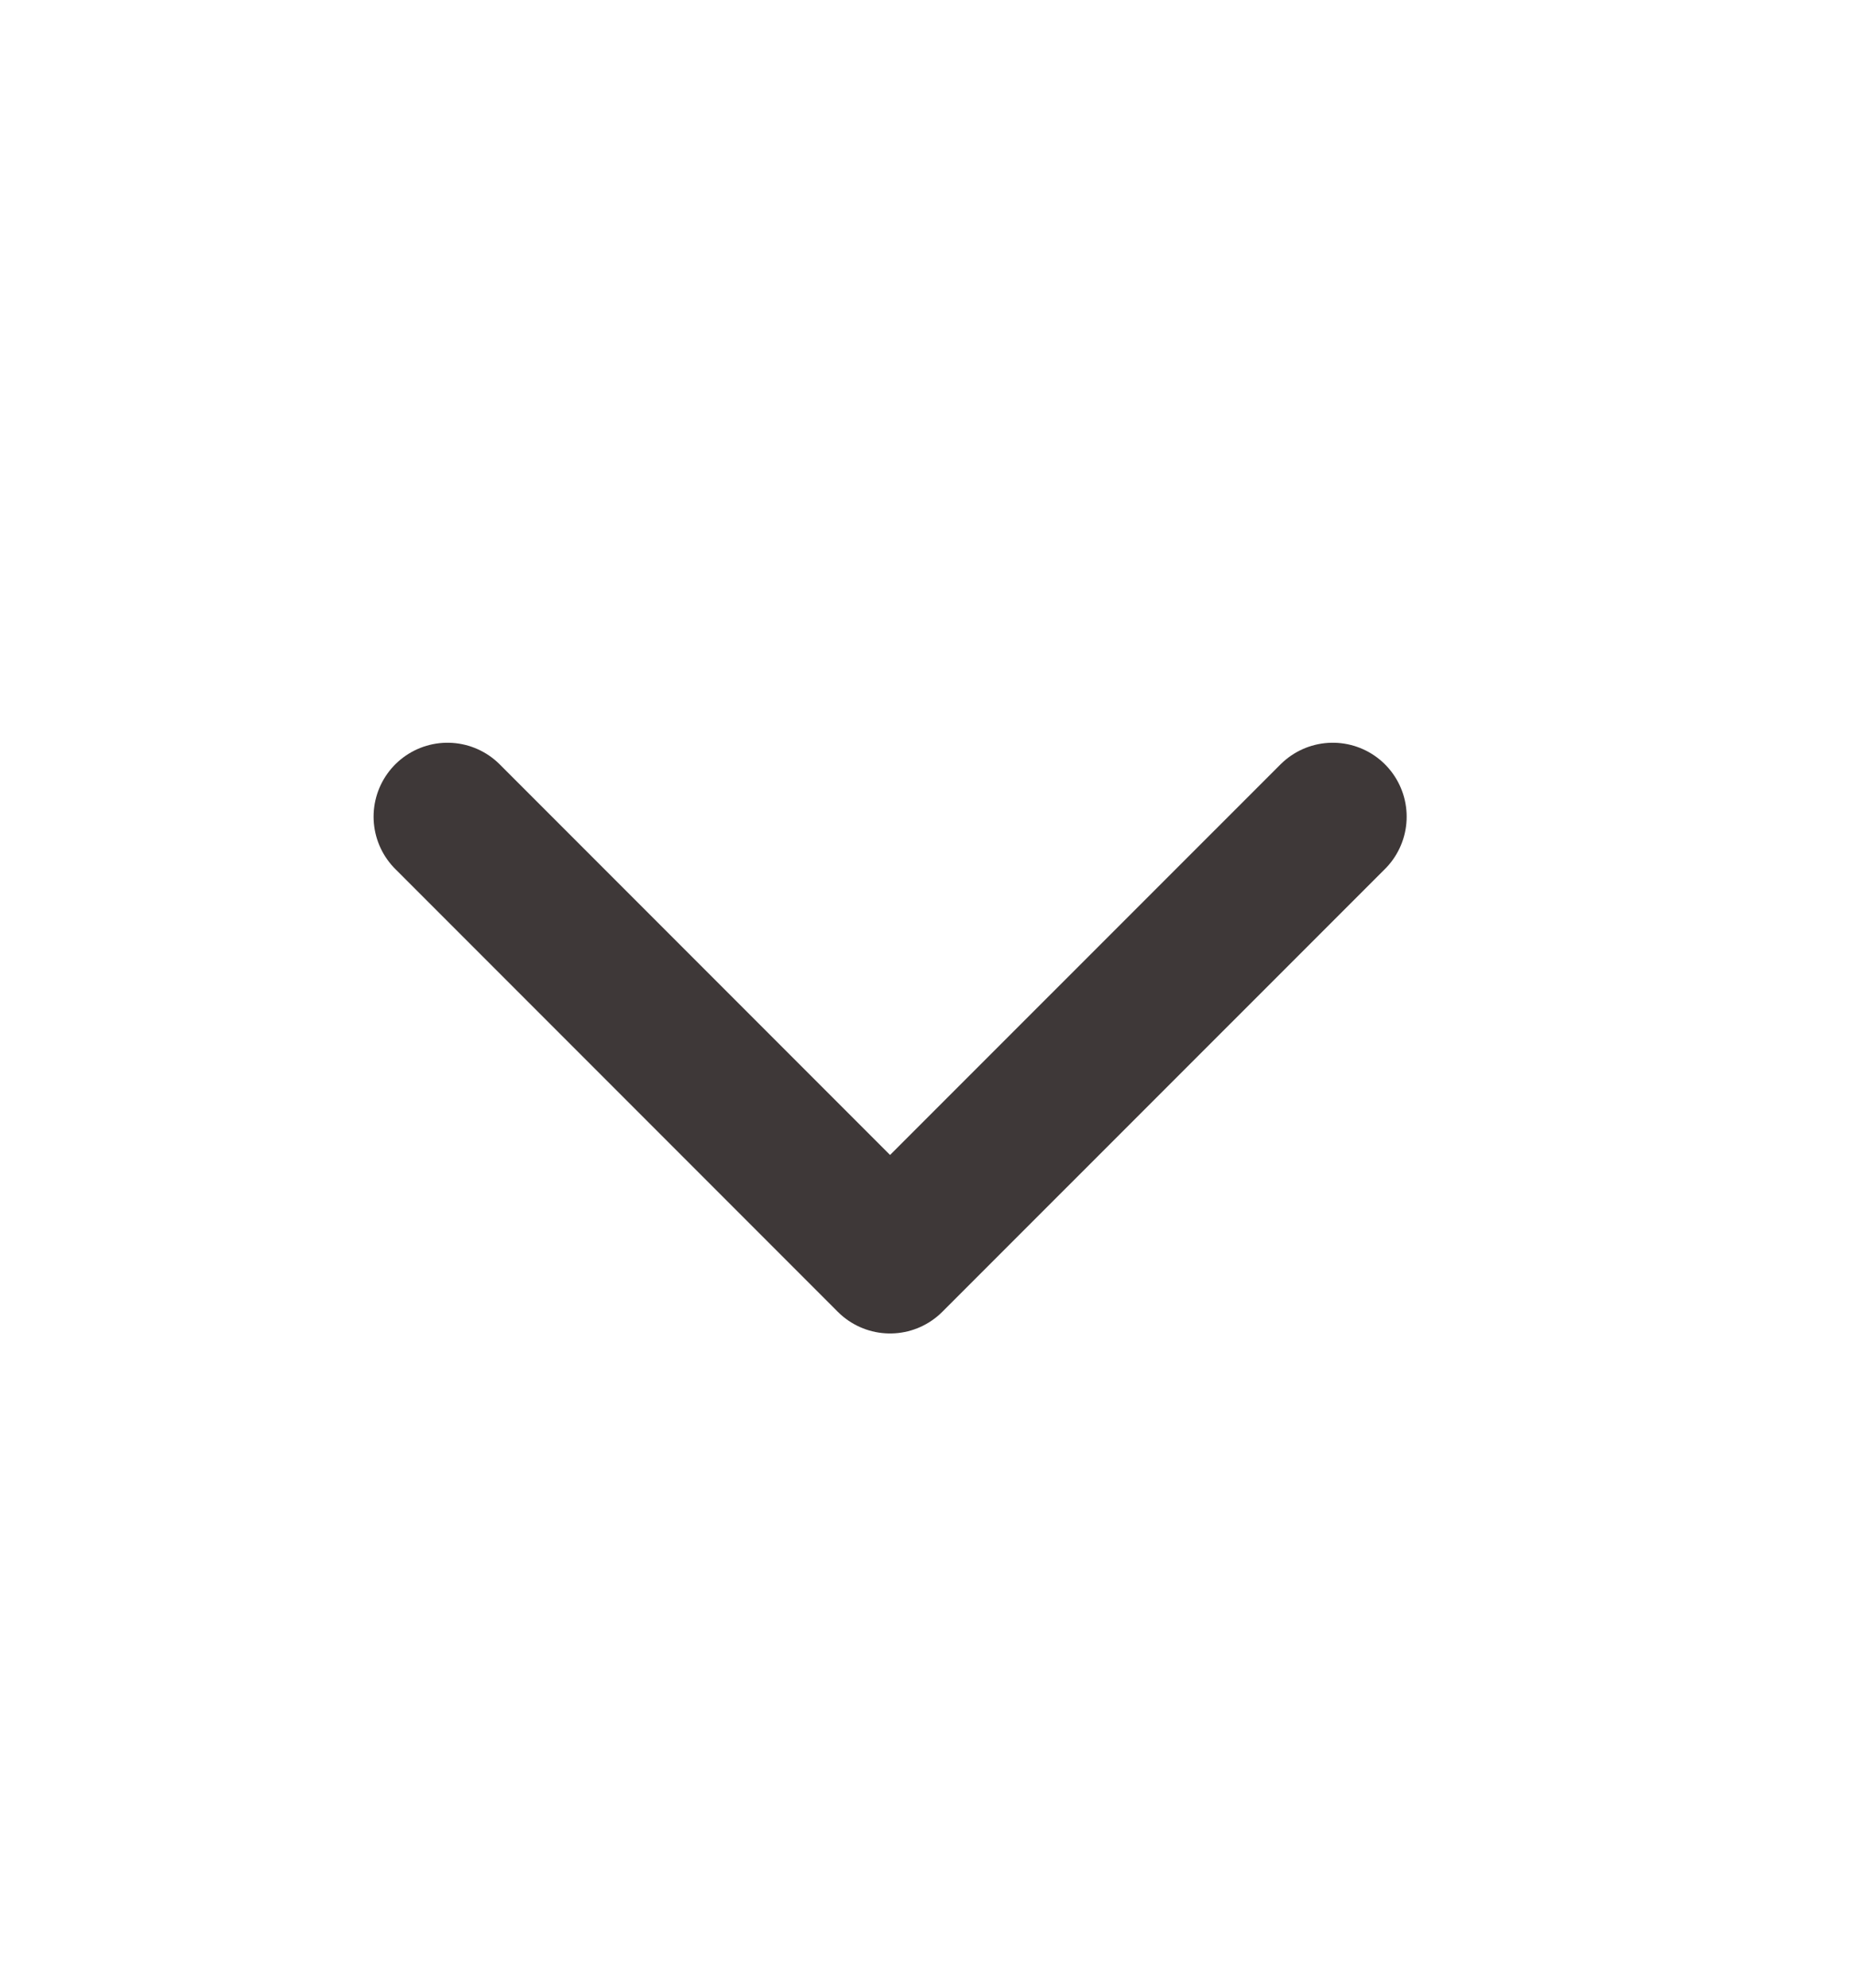 <svg width="14" height="15" viewBox="0 0 14 15" fill="none" xmlns="http://www.w3.org/2000/svg">
<path d="M10.064 6.163L6.721 9.505L3.379 6.163" stroke="#3E3838" stroke-width="1.116" stroke-linecap="round" stroke-linejoin="round"/>
</svg>
